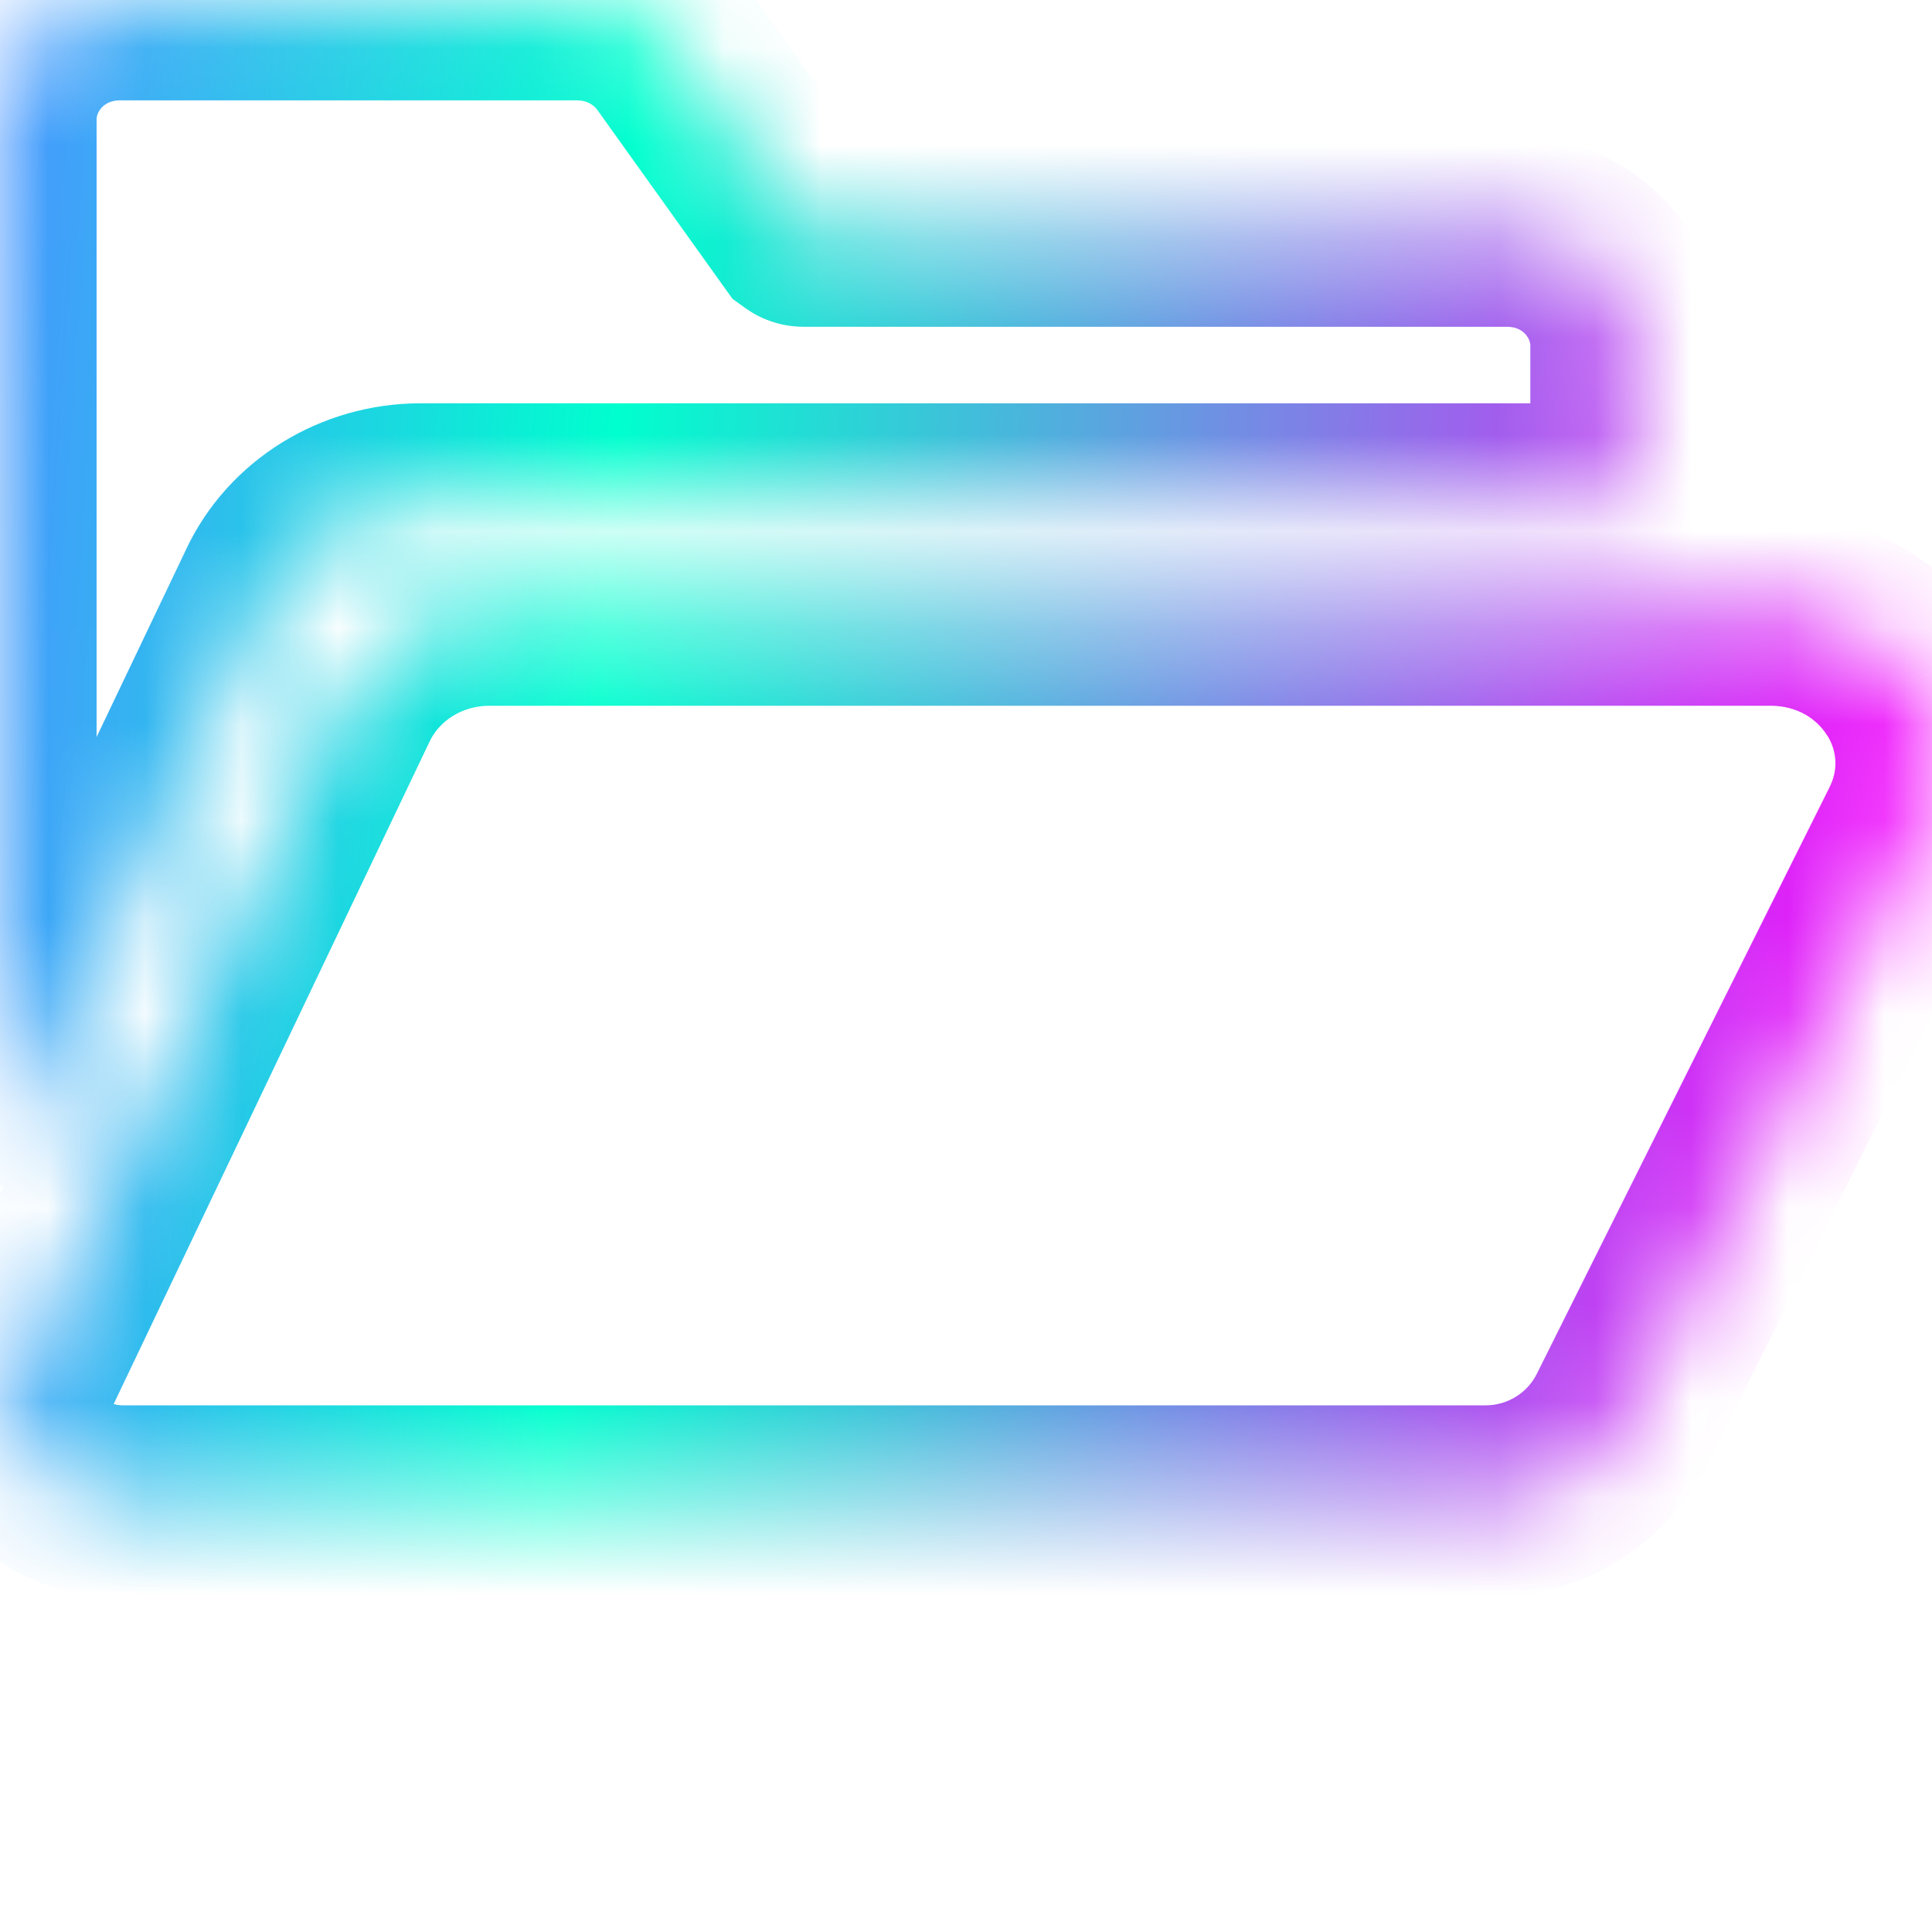 <svg width="20" height="20" viewBox="0 0 20 20" fill="none" xmlns="http://www.w3.org/2000/svg">
<g clip-path="url(#clip0_823_538)">
<mask id="path-1-inside-1_823_538" fill="white">
<path fill-rule="evenodd" clip-rule="evenodd" d="M4.352 5.175C3.694 5.175 3.096 5.546 2.828 6.119L0 12.049V1.234C0 0.575 0.556 0.039 1.239 0.039H5.977C6.385 0.039 6.766 0.232 6.997 0.555L8.3 2.378C8.303 2.38 8.31 2.383 8.321 2.383H15.604C16.287 2.383 16.843 2.919 16.843 3.577V5.175H4.352ZM18.33 6.306C18.926 6.306 19.463 6.599 19.767 7.089C20.05 7.547 20.077 8.108 19.837 8.589L16.805 14.667C16.673 14.931 16.47 15.154 16.218 15.31C15.967 15.465 15.677 15.548 15.381 15.548H1.269C0.67 15.548 0.166 15.145 0.034 14.607L3.542 7.251C3.811 6.677 4.409 6.306 5.066 6.306H18.33Z"/>
</mask>
<path d="M2.828 6.119L3.731 6.55L3.734 6.543L2.828 6.119ZM0 12.049H-1L0.903 12.479L0 12.049ZM6.997 0.555L6.183 1.137L6.183 1.137L6.997 0.555ZM8.3 2.378L7.487 2.96L7.583 3.094L7.717 3.19L8.3 2.378ZM16.843 5.175V6.175H17.843V5.175H16.843ZM19.767 7.089L20.618 6.564L20.617 6.562L19.767 7.089ZM19.837 8.589L20.732 9.035L20.733 9.034L19.837 8.589ZM16.805 14.667L17.7 15.113L17.7 15.113L16.805 14.667ZM15.381 15.548V16.548H15.381L15.381 15.548ZM0.034 14.607L-0.869 14.176L-1.022 14.499L-0.937 14.845L0.034 14.607ZM3.542 7.251L4.445 7.681L4.448 7.675L3.542 7.251ZM3.734 6.543C3.83 6.338 4.064 6.175 4.352 6.175V4.175C3.325 4.175 2.363 4.754 1.922 5.696L3.734 6.543ZM0.903 12.479L3.731 6.55L1.926 5.689L-0.903 11.618L0.903 12.479ZM-1 1.234V12.049H1V1.234H-1ZM1.239 -0.961C0.038 -0.961 -1 -0.011 -1 1.234H1C1 1.161 1.073 1.039 1.239 1.039V-0.961ZM5.977 -0.961H1.239V1.039H5.977V-0.961ZM7.811 -0.026C7.386 -0.62 6.697 -0.961 5.977 -0.961V1.039C6.072 1.039 6.145 1.084 6.183 1.137L7.811 -0.026ZM9.114 1.796L7.81 -0.026L6.183 1.137L7.487 2.96L9.114 1.796ZM8.321 1.383C8.4 1.383 8.482 1.393 8.564 1.415C8.606 1.426 8.651 1.441 8.7 1.462C8.744 1.481 8.81 1.513 8.884 1.566L7.717 3.19C7.944 3.353 8.179 3.383 8.321 3.383V1.383ZM15.604 1.383H8.321V3.383H15.604V1.383ZM17.843 3.577C17.843 2.333 16.805 1.383 15.604 1.383V3.383C15.769 3.383 15.842 3.505 15.842 3.577H17.843ZM17.843 5.175V3.577H15.842V5.175H17.843ZM4.352 6.175H16.843V4.175H4.352V6.175ZM20.617 6.562C20.124 5.767 19.259 5.306 18.33 5.306V7.306C18.593 7.306 18.803 7.432 18.917 7.617L20.617 6.562ZM20.733 9.034C21.127 8.242 21.082 7.314 20.618 6.564L18.917 7.615C19.019 7.78 19.027 7.973 18.942 8.143L20.733 9.034ZM17.7 15.113L20.732 9.035L18.943 8.142L15.91 14.22L17.7 15.113ZM16.744 16.16C17.154 15.907 17.485 15.544 17.7 15.113L15.91 14.22C15.861 14.319 15.786 14.401 15.692 14.459L16.744 16.16ZM15.381 16.548C15.863 16.548 16.335 16.413 16.744 16.16L15.692 14.459C15.599 14.517 15.491 14.548 15.381 14.548L15.381 16.548ZM1.269 16.548H15.381V14.548H1.269V16.548ZM-0.937 14.845C-0.692 15.842 0.221 16.548 1.269 16.548V14.548C1.118 14.548 1.025 14.448 1.005 14.368L-0.937 14.845ZM2.64 6.82L-0.869 14.176L0.937 15.037L4.445 7.681L2.64 6.82ZM5.066 5.306C4.039 5.306 3.077 5.885 2.637 6.827L4.448 7.675C4.544 7.469 4.778 7.306 5.066 7.306V5.306ZM18.33 5.306H5.066V7.306H18.33V5.306Z" fill="url(#paint0_linear_823_538)" mask="url(#path-1-inside-1_823_538)"/>
</g>
<defs>
<linearGradient id="paint0_linear_823_538" x1="0" y1="0.039" x2="20.954" y2="1.459" gradientUnits="userSpaceOnUse">
<stop stop-color="#4895FF"/>
<stop offset="0.318" stop-color="#00FFCE"/>
<stop offset="1" stop-color="#FF00FF"/>
</linearGradient>
<clipPath id="clip0_823_538">
<rect width="20" height="20" fill="white"/>
</clipPath>
</defs>
</svg>
